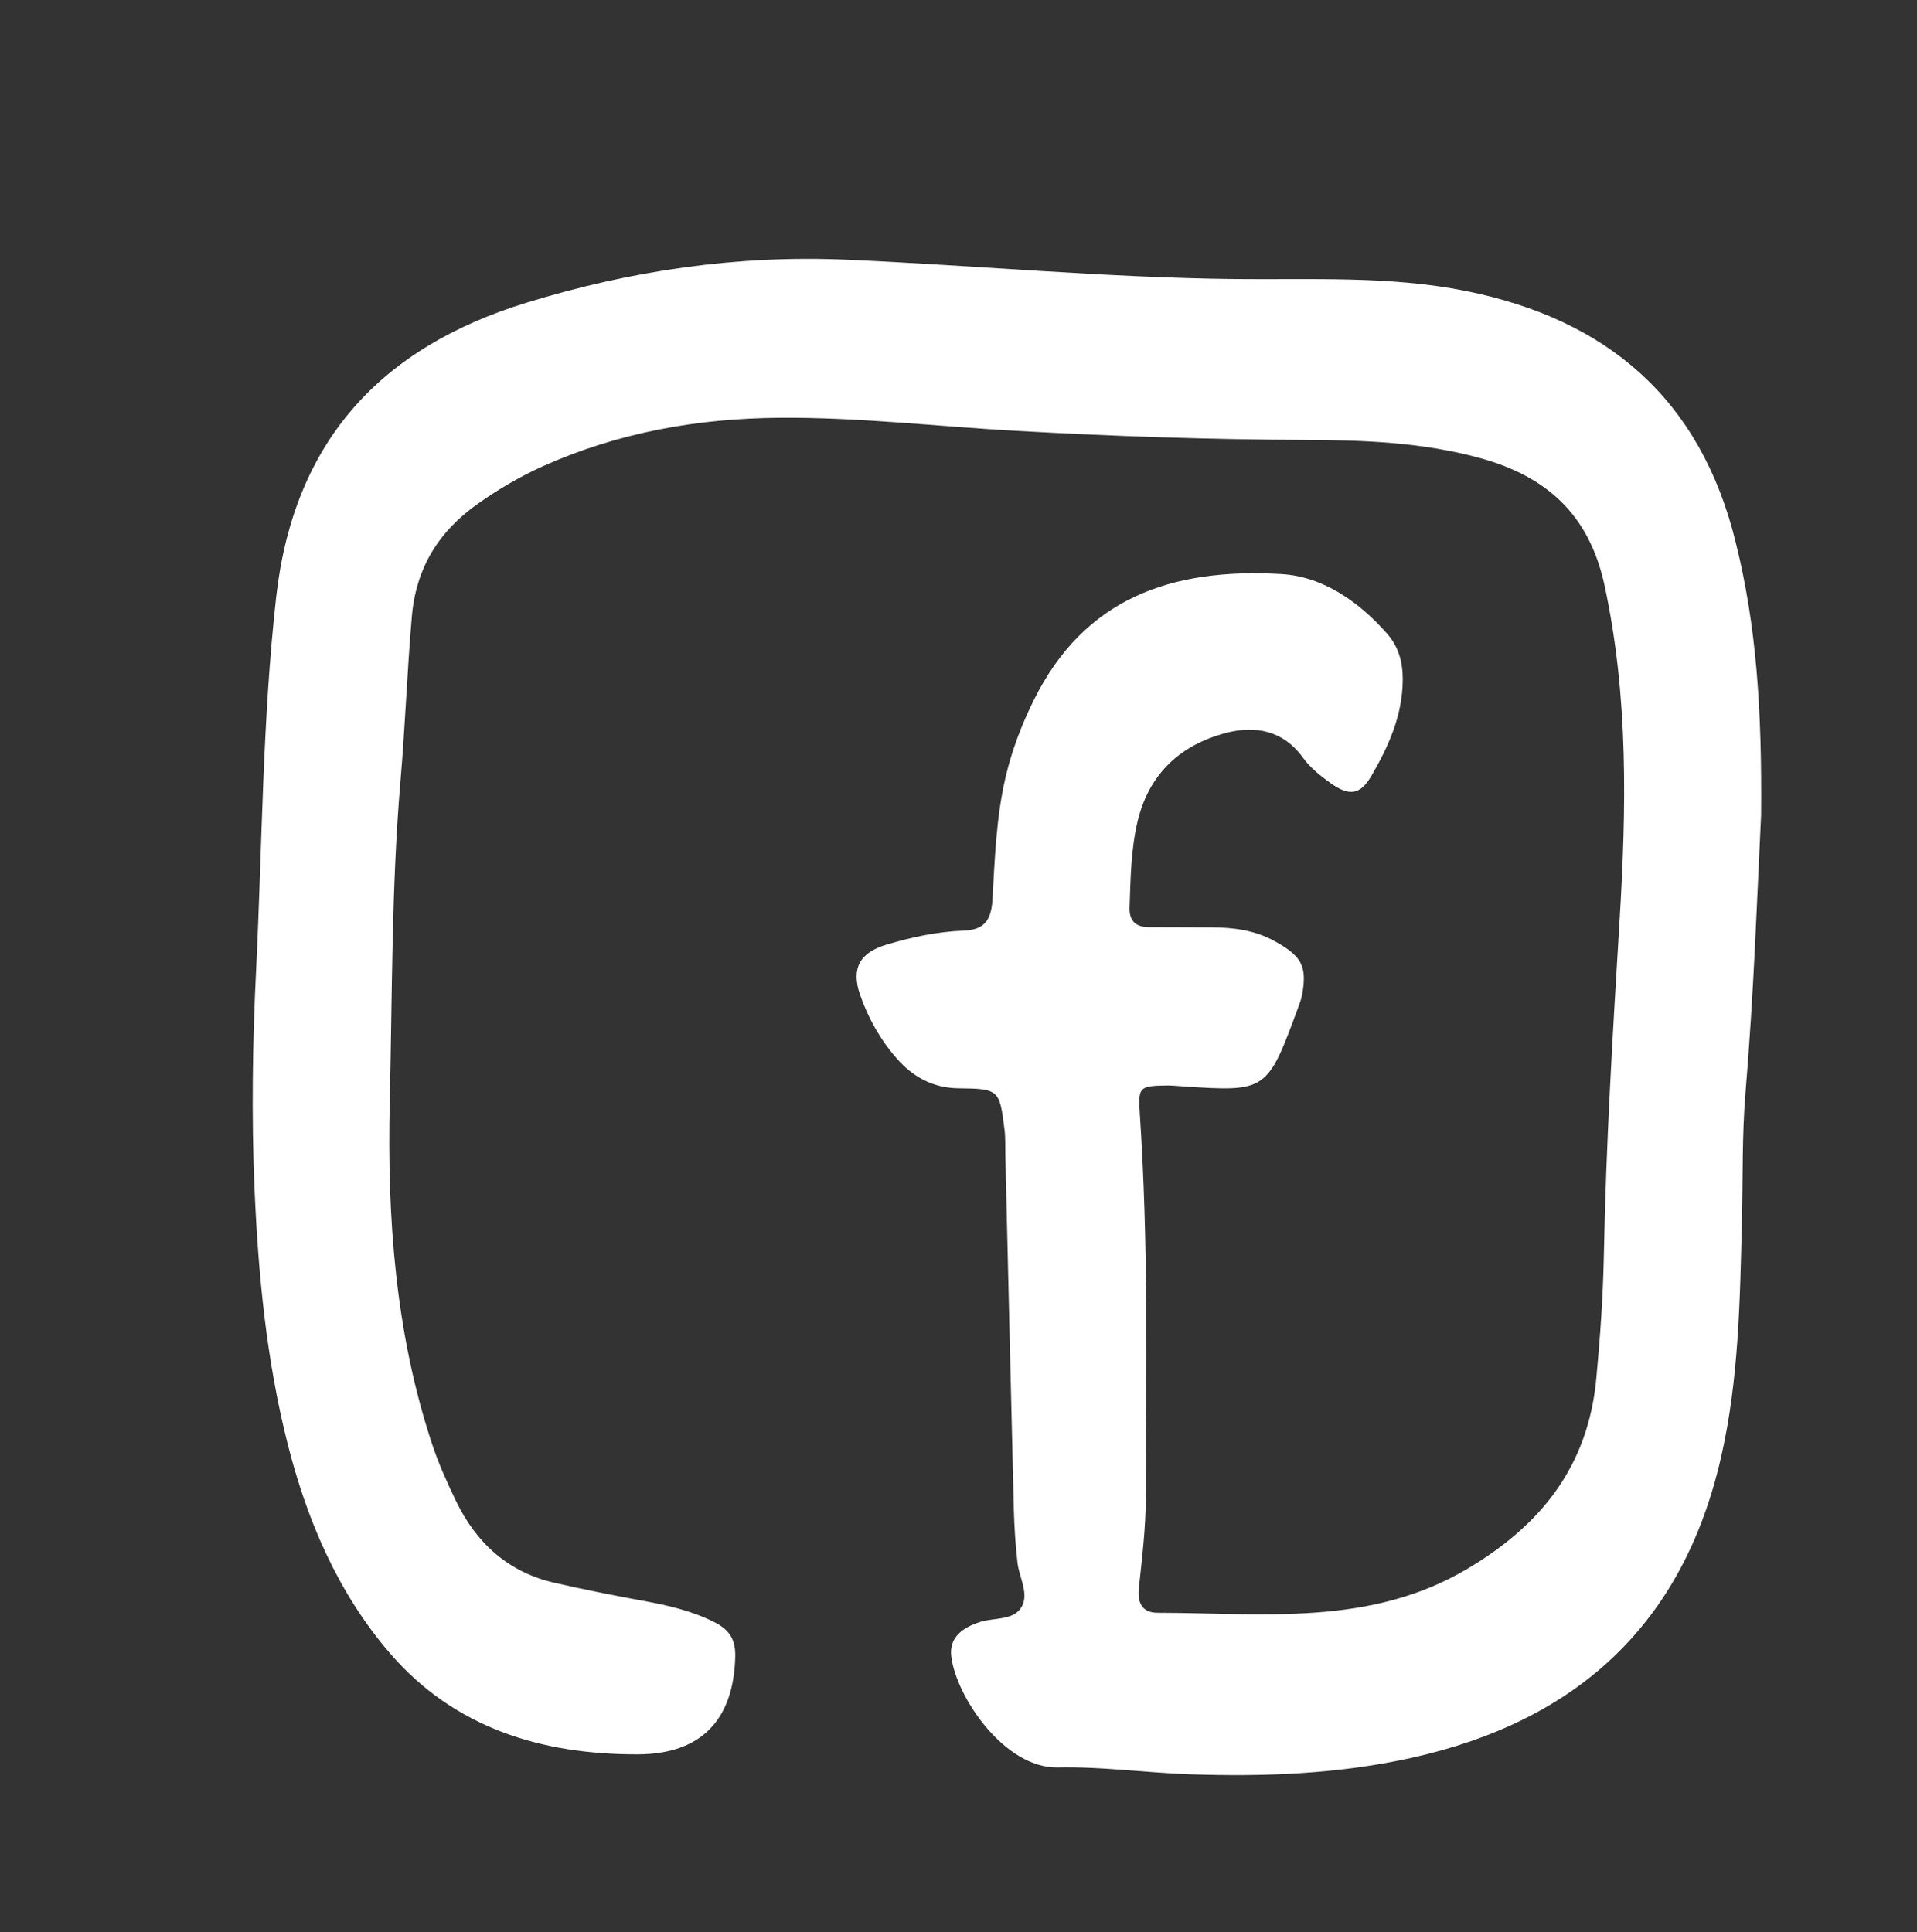 <?xml version="1.0" encoding="utf-8"?>
<!-- Generator: Adobe Illustrator 27.9.6, SVG Export Plug-In . SVG Version: 9.03 Build 54986)  -->
<svg version="1.1" baseProfile="basic" id="Layer_1"
	 xmlns="http://www.w3.org/2000/svg" xmlns:xlink="http://www.w3.org/1999/xlink" x="0px" y="0px" viewBox="0 0 1875 1890"
	 xml:space="preserve">
<rect x="0" y="0" width="1875" height="1890" fill="#333333" stroke="none"/>
<g>
	<path fill="white" d="M1722.5,797.5c-3.8,77.7-7.1,174.4-15.2,270.8c-3.5,41.5-2.5,83.5-3.5,125.2c-2,77.9-2.9,155.6-20.5,232.3
		c-37.5,163.8-141.5,258-302.6,293.8c-71.5,15.9-144.2,18.6-217.1,16.1c-43.1-1.5-86.1-7.6-129.1-6.7
		c-51.7,1.1-99.3-68.7-104.1-108.7c-2.2-18.6,11.3-28.3,28.6-33.7c13.8-4.3,32.5-1.2,40.2-14.6c7.5-13-2.3-28.6-4-43.1
		c-2-17.4-3.1-34.9-3.6-52.4c-2.9-115.8-5.5-231.5-8.3-347.3c-0.2-8.1,0.2-16.3-0.8-24.2c-4.9-38.7-5-40-45.3-40.4
		c-25.5-0.3-45-12-59.9-28.9c-15.8-17.9-28.2-39.6-36.1-62.6c-8.8-25.7-0.5-41.1,25.9-49c24.5-7.3,49.5-12.7,75.3-13.7
		c19.2-0.7,27-8.9,28.3-30.1c2.3-40,3.6-80.4,12.8-119.9c6.2-26.4,15.7-51.5,27.7-75.6c49.1-99,133.6-129.6,242.3-123.2
		c40.4,2.4,75.6,26.9,103.2,58.3c11.2,12.7,15.3,27.6,15.3,44.7c-0.1,35-13.8,65.5-30.8,94.6c-10.9,18.7-21.8,19.8-39.9,6.8
		c-9.7-7-19.7-14.8-26.6-24.4c-19.5-27.2-47-32.1-75.6-24.6c-44.5,11.7-75.2,39.8-86.4,86.3c-6.6,27.7-6.9,55.9-7.9,84.1
		c-0.5,13.5,6,19.7,19.3,19.6c20.2-0.1,40.4,0.2,60.7,0.2c21.7,0.1,42.4,2.7,62.1,13.6c25.6,14.3,31.6,23.7,26.9,51
		c-0.7,4-1.9,7.9-3.3,11.6c-31.1,84.6-31,84.8-114.1,79.3c-5.4-0.4-10.8-0.9-16.1-0.8c-25.7,0.4-27.3,1.5-25.5,27.4
		c8.4,125.1,6.4,250.4,5.9,375.6c-0.1,29.5-3.6,59-6.8,88.3c-1.6,15.2,3.4,24.5,18.5,24.5c103.1,0.2,207.6,13.7,303.3-43.3
		c71.9-42.8,117.5-100.1,125.6-185.7c3.8-40.2,6.6-80.3,7.4-120.6c2.1-108.9,8.7-217.6,15.3-326.3c6.7-110.2,9-219.7-14.6-329
		c-15-69.6-56.8-106.8-121.9-124.7c-55.2-15.2-111.9-17.5-168.3-17.7c-95.7-0.4-191.3-3.6-286.8-9c-76.6-4.3-153-13.3-229.9-12.7
		c-80.5,0.6-157.9,14.4-231.7,47.5c-22.2,10-43,22.2-62.9,36.2c-38.5,27.1-60.9,62.6-65.1,110.6c-4.6,53.6-6.5,107.4-11.1,160.8
		c-8.9,104.7-8,209.8-10.5,314.4c-2.6,112.5,5.4,226,41.5,334.7c6.3,19.1,14.7,37.6,23.4,55.7c19.8,40.9,50.8,69.3,95.9,79.7
		c28.8,6.6,57.9,12.4,87,17.7c23.9,4.4,47.1,9.6,69.3,20.7c15.8,7.9,21.3,17.7,20.8,34.6c-1.7,61.6-33.7,94.7-95.2,94.9
		c-94.3,0.3-179.6-25.8-242.6-99c-50.7-58.9-81.1-129.9-100.1-205.2c-20.5-81.1-28.5-163.8-32.2-247.4c-3.2-72.9-2-145.7,1.6-218.2
		c5.9-120.7,6-241.7,19.5-362.2c17.2-152.7,102.3-244.2,244.6-288c102.2-31.5,206.4-46.9,314.2-42.1c126.3,5.6,252.2,17.5,379,18.9
		c74.9,0.8,151-3.3,225.5,11.6c138.3,27.7,229.6,105.5,264.1,245.3C1718.1,611.9,1723.4,694.8,1722.5,797.5z"/>
</g>
</svg>
